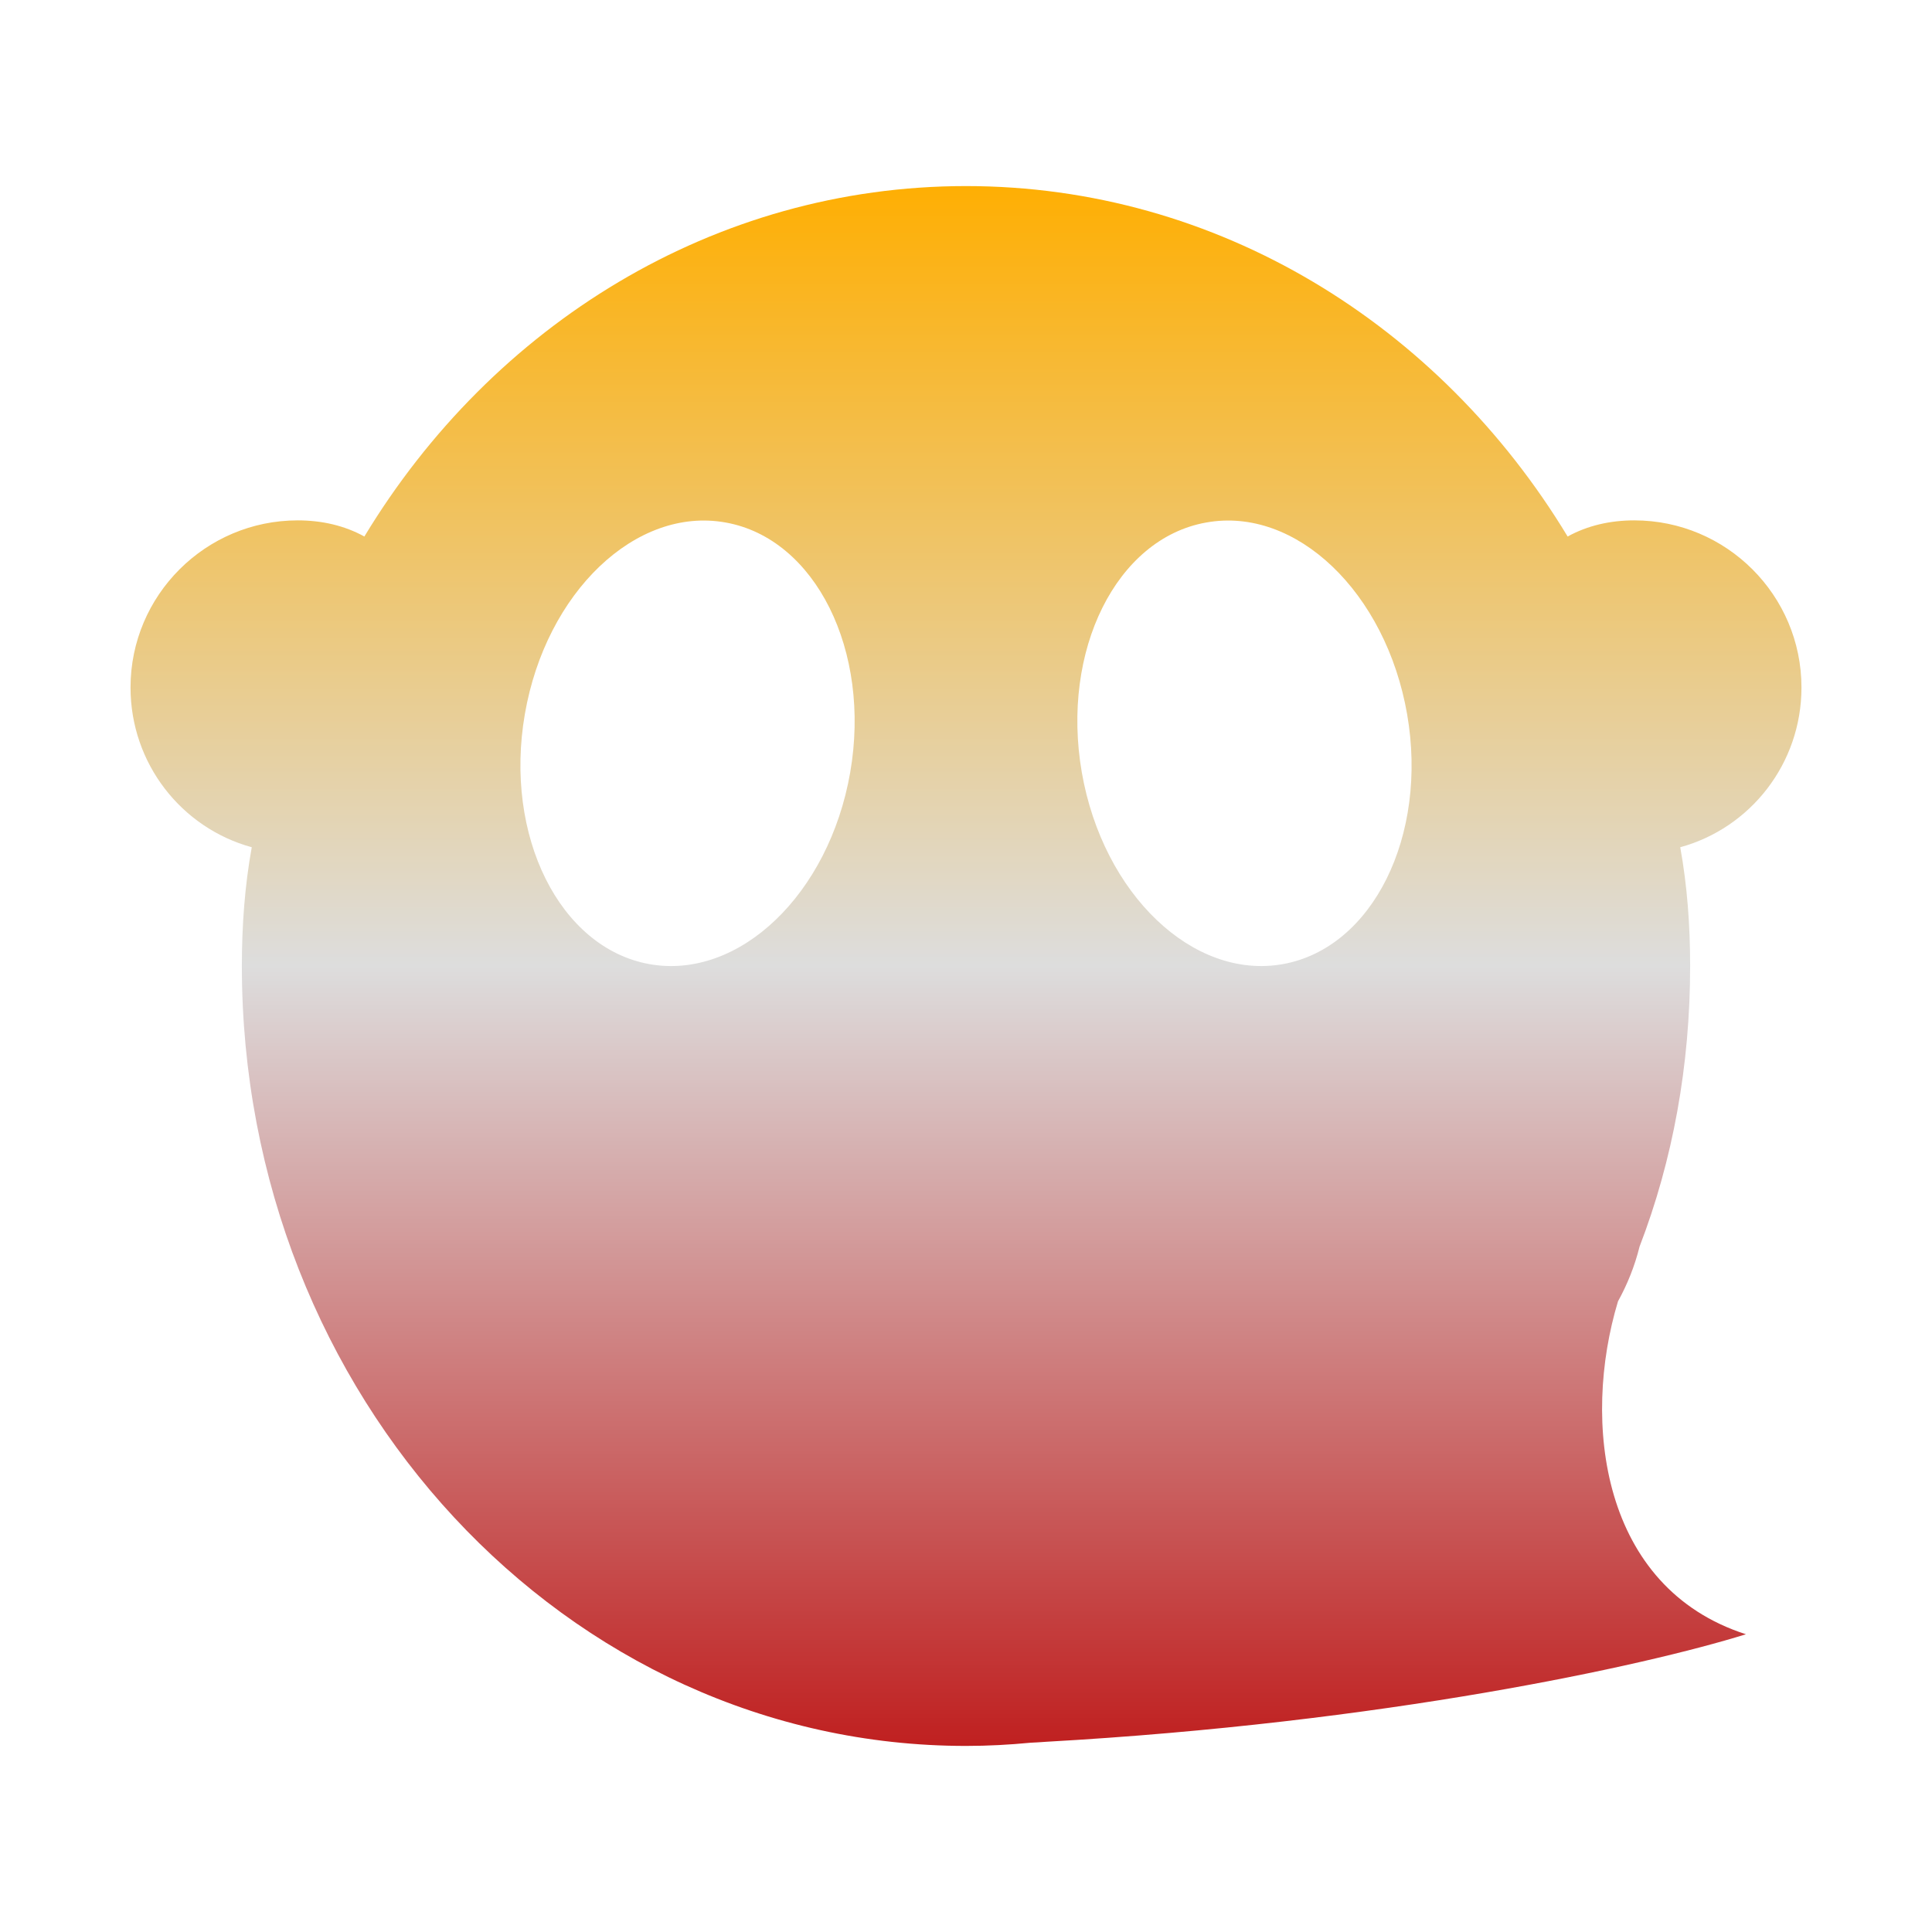 <svg xmlns="http://www.w3.org/2000/svg" xmlns:xlink="http://www.w3.org/1999/xlink" width="64px" height="64px" viewBox="0 0 64 64" version="1.1">
<defs>
<linearGradient id="linear0" gradientUnits="userSpaceOnUse" x1="0" y1="0" x2="0" y2="1" gradientTransform="matrix(55.351,0,0,51.667,4.324,6.167)">
<stop offset="0" style="stop-color:#ffae00;stop-opacity:1;"/>
<stop offset="0.5" style="stop-color:#dddddd;stop-opacity:1;"/>
<stop offset="1" style="stop-color:#bf1d1d;stop-opacity:1;"/>
</linearGradient>
</defs>
<g id="surface1">
<path style=" stroke:none;fill-rule:evenodd;fill:url(#linear0);" d="M 17.387 23.652 C 18.086 19.617 21.066 16.77 24.039 17.309 C 27.012 17.84 28.863 21.555 28.164 25.59 C 27.461 29.625 24.484 32.469 21.512 31.938 C 18.539 31.402 16.688 27.688 17.387 23.652 Z M 53.598 43.109 C 53.91 42.543 54.152 41.941 54.312 41.297 C 55.414 38.434 55.988 35.289 55.988 32 C 55.988 30.66 55.891 29.336 55.66 28.066 C 57.984 27.43 59.676 25.297 59.676 22.773 C 59.676 19.719 57.191 17.238 54.137 17.238 C 53.34 17.238 52.586 17.41 51.93 17.773 C 47.691 10.762 40.34 6.164 32 6.164 C 23.66 6.164 16.309 10.762 12.07 17.773 C 11.414 17.41 10.66 17.238 9.863 17.238 C 6.809 17.238 4.324 19.719 4.324 22.773 C 4.324 25.297 6.016 27.43 8.34 28.066 C 8.109 29.336 8.012 30.66 8.012 32 C 8.012 46.258 18.762 57.836 32 57.836 C 32.727 57.836 33.438 57.797 34.137 57.73 C 34.312 57.719 34.484 57.715 34.648 57.699 C 45.828 57.07 54.461 55.188 57.836 54.137 C 53.039 52.594 52.391 47.105 53.598 43.109 Z M 35.836 25.586 C 35.137 21.543 36.984 17.836 39.957 17.309 C 42.93 16.77 45.91 19.617 46.613 23.66 C 47.312 27.691 45.469 31.406 42.496 31.938 C 39.523 32.469 36.539 29.621 35.836 25.586 Z M 35.836 25.586 "/>
</g>
</svg>
